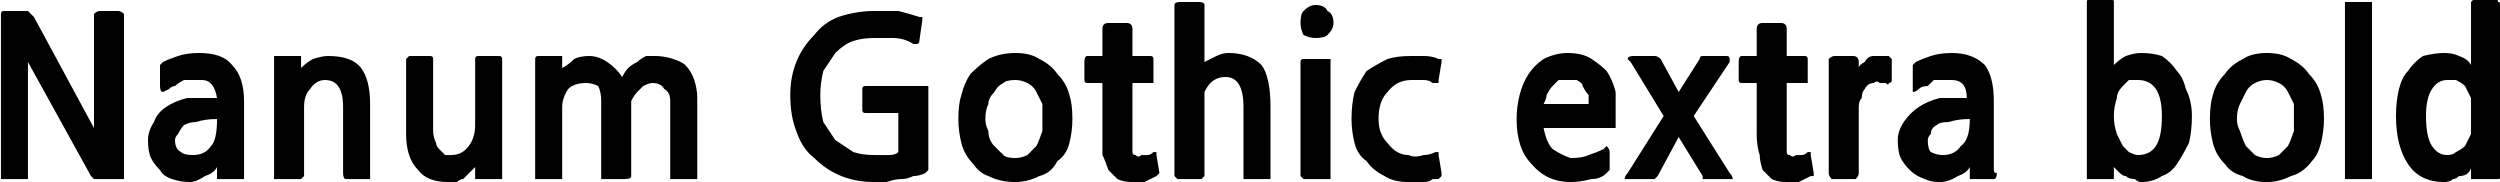 <svg xmlns="http://www.w3.org/2000/svg" viewBox="5.688 44.344 832.968 60.768"><path d="M45 104L38 104Q37 104 37 104Q37 104 36 103L36 103L15 65L15 102Q15 103 15 104Q15 104 14 104L14 104L7 104Q6 104 6 104Q6 103 6 102L6 102L6 50Q6 49 6 49Q6 48 7 48L7 48L15 48Q15 48 16 49Q16 49 17 50L17 50L37 87L37 50Q37 49 37 49Q38 48 39 48L39 48L45 48Q46 48 47 49Q47 49 47 50L47 50L47 102Q47 103 47 104Q46 104 45 104L45 104ZM86 104L79 104Q79 104 78 104Q78 104 78 103L78 103L78 100Q77 102 74 103Q71 105 69 105L69 105Q66 105 63 104Q60 103 59 101Q57 99 56 97Q55 95 55 91L55 91Q55 88 57 85Q58 82 61 80Q64 78 68 77Q73 77 78 77L78 77Q77 71 73 71L73 71Q71 71 70 71Q68 71 67 71Q65 72 64 73Q63 73 62 74L62 74Q60 75 60 75Q59 75 59 73L59 73L59 67Q59 66 59 66Q59 66 60 65L60 65Q62 64 65 63Q68 62 72 62L72 62Q80 62 83 66Q87 70 87 78L87 78L87 94Q87 95 87 96Q87 97 87 98Q87 99 87 101Q87 102 87 102L87 102Q87 104 87 104Q87 104 86 104L86 104ZM78 84L78 84Q74 84 71 85Q69 85 67 86Q66 87 65 89Q64 90 64 91L64 91Q64 94 66 95Q67 96 70 96L70 96Q74 96 76 93Q78 91 78 84ZM107 80L107 103Q107 103 106 104Q106 104 105 104L105 104L99 104Q98 104 97 104Q97 103 97 102L97 102L97 74Q97 72 97 69Q97 66 97 65L97 65Q97 64 97 63Q97 63 98 63L98 63L105 63Q106 63 106 63Q106 64 106 64L106 64L106 67Q108 65 110 64Q113 63 115 63L115 63Q123 63 126 67Q129 71 129 79L129 79L129 103Q129 103 129 104Q129 104 128 104L128 104L121 104Q120 104 120 102L120 102L120 80Q120 71 114 71L114 71Q111 71 109 74Q107 76 107 80L107 80ZM172 104L165 104Q165 104 164 104Q164 104 164 103L164 103L164 100Q163 101 162 102Q161 103 160 104Q159 104 158 105Q156 105 155 105L155 105Q148 105 145 101Q141 97 141 89L141 89L141 65Q141 64 141 64Q142 63 142 63L142 63L149 63Q150 63 150 64Q150 64 150 65L150 65L150 88Q150 90 151 92Q151 93 152 94Q153 95 154 96Q155 96 156 96L156 96Q159 96 161 94Q164 91 164 86L164 86L164 65Q164 64 164 64Q164 63 165 63L165 63L172 63Q173 63 173 64Q173 64 173 65L173 65L173 94Q173 96 173 98Q173 101 173 103L173 103Q173 104 173 104Q173 104 172 104L172 104ZM237 104L230 104Q230 104 229 104Q229 103 229 102L229 102L229 78Q229 75 227 74Q226 72 223 72L223 72Q222 72 220 73Q219 74 218 75Q217 76 216 78Q216 80 216 82L216 82L216 103Q216 104 214 104L214 104L208 104Q207 104 206 104Q206 103 206 102L206 102L206 78Q206 75 205 73Q203 72 201 72L201 72Q197 72 195 74Q193 77 193 80L193 80L193 103Q193 103 193 104Q193 104 192 104L192 104L185 104Q184 104 184 104Q184 103 184 102L184 102L184 74Q184 72 184 69Q184 66 184 65L184 65Q184 64 184 64Q184 63 185 63L185 63L192 63Q193 63 193 63Q193 64 193 64L193 64L193 67Q195 66 197 64Q199 63 202 63L202 63Q205 63 208 65Q211 67 213 70L213 70Q214 68 215 67Q216 66 218 65Q219 64 221 63Q222 63 224 63L224 63Q227 63 230 64Q233 65 234 66Q236 68 237 71Q238 74 238 77L238 77L238 103Q238 103 238 104Q238 104 237 104L237 104ZM314 102L314 102Q312 103 310 103Q308 104 306 104Q304 104 301 105Q299 105 297 105L297 105Q291 105 286 103Q281 101 277 97Q273 94 271 88Q269 83 269 76L269 76Q269 70 271 65Q273 60 277 56Q280 52 285 50Q291 48 297 48L297 48Q301 48 305 48Q309 49 312 50L312 50Q313 50 313 50Q313 51 313 51L313 51L312 58Q312 59 311 59Q311 59 310 59L310 59Q307 57 303 57Q300 57 297 57L297 57Q293 57 290 58Q287 59 284 62Q282 65 280 68Q279 72 279 76L279 76Q279 81 280 85Q282 88 284 91Q287 93 290 95Q293 96 297 96L297 96Q300 96 302 96Q304 96 305 95L305 95L305 82L294 82Q293 82 293 81L293 81L293 74Q293 73 294 73L294 73L313 73Q314 73 315 73Q315 74 315 75L315 75L315 99Q315 101 315 101Q314 102 314 102ZM358 98L358 98Q356 102 352 103Q348 105 344 105L344 105Q339 105 335 103Q332 102 330 99Q327 96 326 92Q325 88 325 84L325 84Q325 79 326 76Q327 72 329 69Q332 66 335 64Q339 62 344 62L344 62Q349 62 352 64Q356 66 358 69Q361 72 362 76Q363 79 363 84L363 84Q363 88 362 92Q361 96 358 98ZM344 71L344 71Q341 71 340 72Q338 73 337 75Q335 77 335 79Q334 81 334 84L334 84Q334 86 335 88Q335 91 337 93Q338 94 340 96Q341 97 344 97L344 97Q346 97 348 96Q350 94 351 93Q352 91 353 88Q353 86 353 84L353 84Q353 81 353 79Q352 77 351 75Q350 73 348 72Q346 71 344 71ZM391 103L391 103Q389 104 387 105Q385 105 383 105L383 105Q380 105 378 104Q376 102 375 101L375 101Q374 98 373 96Q373 93 373 89L373 89L373 72L368 72Q367 72 367 71L367 71L367 65Q367 63 368 63L368 63L373 63L373 54Q373 52 375 52L375 52L381 52Q383 52 383 54L383 54L383 63L389 63Q390 63 390 64Q390 64 390 65L390 65L390 71Q390 71 390 72Q390 72 389 72L389 72L383 72L383 88Q383 91 383 92Q383 94 383 95L383 95Q383 96 384 96Q385 97 386 96Q387 96 388 96Q389 96 390 95L390 95Q390 95 391 95Q391 96 391 96L391 96L392 102Q392 102 391 103Q391 103 391 103ZM428 104L421 104Q420 104 420 104Q420 103 420 103L420 103L420 80Q420 70 414 70L414 70Q411 70 409 72Q408 73 407 75L407 75L407 103Q407 103 406 104Q406 104 405 104L405 104L399 104Q398 104 398 104Q397 103 397 103L397 103L397 46Q397 45 399 45L399 45L405 45Q407 45 407 46L407 46L407 65Q409 64 411 63Q413 62 415 62L415 62Q422 62 426 66Q429 70 429 80L429 80L429 103Q429 103 429 104Q429 104 428 104L428 104ZM444 57L444 57Q442 57 440 56Q439 54 439 52L439 52Q439 49 440 48Q442 46 444 46L444 46Q447 46 448 48Q450 49 450 52L450 52Q450 54 448 56Q447 57 444 57ZM448 104L441 104Q440 104 440 104Q439 103 439 103L439 103L439 65Q439 64 440 64Q440 64 441 64L441 64L448 64Q448 64 449 64Q449 64 449 65L449 65L449 103Q449 103 449 104Q448 104 448 104L448 104ZM485 104L485 104Q484 104 483 104Q482 105 480 105Q479 105 477 105Q476 105 475 105L475 105Q470 105 467 103Q463 101 461 98Q458 96 457 92Q456 88 456 84L456 84Q456 79 457 75Q459 71 461 68Q464 66 468 64Q471 63 476 63L476 63Q478 63 480 63Q483 63 485 64L485 64Q486 64 486 64Q486 65 486 65L486 65L485 71Q485 72 485 72Q484 72 483 72L483 72Q482 71 480 71Q477 71 476 71L476 71Q471 71 468 75Q465 78 465 84L465 84Q465 89 468 92Q471 96 475 96L475 96Q477 97 480 96Q482 96 484 95L484 95Q485 95 485 95Q485 95 485 96L485 96L486 102Q486 103 486 103Q486 103 485 104ZM544 83L544 85Q544 86 544 87Q544 87 543 87L543 87L520 87Q521 92 523 94Q526 96 529 97L529 97Q533 97 535 96Q538 95 540 94L540 94Q541 93 541 93Q542 94 542 95L542 95L542 100Q542 101 542 101Q541 102 541 102L541 102Q539 104 536 104Q532 105 529 105L529 105Q521 105 516 99Q511 94 511 84L511 84Q511 80 512 76Q513 72 515 69Q517 66 520 64Q524 62 528 62L528 62Q533 62 536 64Q539 66 541 68Q543 71 544 75Q544 79 544 83L544 83ZM528 71L528 71Q527 71 525 71Q524 72 523 73Q522 74 521 76Q521 77 520 79L520 79L535 79Q535 78 535 76Q534 75 533 73Q533 72 531 71Q530 71 528 71ZM565 90L558 103Q557 104 557 104Q557 104 556 104L556 104L548 104Q547 104 547 104Q547 103 548 102L548 102L560 83L549 65Q548 64 548 64Q548 63 550 63L550 63L557 63Q558 63 559 64L559 64L565 75L572 64Q572 63 573 63L573 63L581 63Q582 63 582 64Q582 64 582 65L582 65L570 83L582 102Q583 103 583 104Q583 104 582 104L582 104L574 104Q574 104 573 104Q573 104 573 103L573 103L565 90ZM609 103L609 103Q607 104 605 105Q603 105 601 105L601 105Q598 105 596 104Q594 102 593 101L593 101Q592 98 592 96Q591 93 591 89L591 89L591 72L586 72Q585 72 585 71L585 71L585 65Q585 63 586 63L586 63L591 63L591 54Q591 52 593 52L593 52L599 52Q601 52 601 54L601 54L601 63L607 63Q608 63 608 64Q608 64 608 65L608 65L608 71Q608 71 608 72Q608 72 607 72L607 72L601 72L601 88Q601 91 601 92Q601 94 601 95L601 95Q601 96 602 96Q603 97 604 96Q605 96 606 96Q607 96 608 95L608 95Q608 95 609 95Q609 96 609 96L609 96L610 102Q610 102 610 103Q609 103 609 103ZM634 72L634 72Q633 72 632 72Q631 71 630 72L630 72Q628 72 627 74Q626 75 626 77Q625 78 625 80Q625 82 625 84L625 84L625 102Q625 103 624 104Q624 104 623 104L623 104L617 104Q616 104 616 104Q615 103 615 102L615 102L615 74Q615 72 615 69Q615 67 615 65L615 65Q615 64 615 64Q616 63 617 63L617 63L623 63Q625 63 625 65L625 65L625 67Q625 66 627 65Q628 63 630 63L630 63Q631 63 633 63Q634 63 635 63L635 63Q636 64 636 64Q636 64 636 65L636 65L636 71Q636 72 635 72Q635 73 634 72ZM669 104L663 104Q662 104 662 104Q662 104 662 103L662 103L662 100Q661 102 658 103Q655 105 652 105L652 105Q649 105 647 104Q644 103 642 101Q640 99 639 97Q638 95 638 91L638 91Q638 88 640 85Q642 82 645 80Q648 78 652 77Q656 77 661 77L661 77Q661 71 656 71L656 71Q655 71 653 71Q652 71 650 71Q649 72 648 73Q646 73 645 74L645 74Q644 75 643 75Q643 75 643 73L643 73L643 67Q643 66 643 66Q643 66 644 65L644 65Q646 64 649 63Q652 62 656 62L656 62Q663 62 667 66Q670 70 670 78L670 78L670 94Q670 95 670 96Q670 97 670 98Q670 99 670 101Q670 102 671 102L671 102Q671 104 670 104Q670 104 669 104L669 104ZM662 84L662 84Q658 84 655 85Q652 85 651 86Q649 87 649 89Q648 90 648 91L648 91Q648 94 649 95Q651 96 653 96L653 96Q657 96 659 93Q662 91 662 84ZM710 100L710 103Q710 104 710 104Q710 104 709 104L709 104L702 104Q701 104 701 104Q701 104 701 103L701 103L701 46Q701 45 701 45Q701 44 702 44L702 44L709 44Q710 44 710 45Q710 45 710 46L710 46L710 66Q712 64 714 63Q717 62 719 62L719 62Q723 62 726 63Q729 65 731 68Q733 70 734 74Q736 78 736 83L736 83Q736 88 735 92Q733 96 731 99Q729 102 726 103Q723 105 719 105L719 105Q718 105 717 104Q715 104 714 103Q713 103 712 102Q711 101 710 100L710 100ZM718 71L718 71Q716 71 715 71Q714 72 713 73Q711 75 711 77Q710 80 710 83L710 83Q710 86 711 89Q712 91 713 93Q714 94 715 95Q717 96 718 96L718 96Q722 96 724 93Q726 90 726 83L726 83Q726 77 724 74Q722 71 718 71ZM776 98L776 98Q773 102 769 103Q765 105 761 105L761 105Q756 105 753 103Q749 102 747 99Q744 96 743 92Q742 88 742 84L742 84Q742 79 743 76Q744 72 747 69Q749 66 753 64Q756 62 761 62L761 62Q766 62 769 64Q773 66 775 69Q778 72 779 76Q780 79 780 84L780 84Q780 88 779 92Q778 96 776 98ZM761 71L761 71Q759 71 757 72Q755 73 754 75Q753 77 752 79Q751 81 751 84L751 84Q751 86 752 88Q753 91 754 93Q755 94 757 96Q759 97 761 97L761 97Q763 97 765 96Q767 94 768 93Q769 91 770 88Q770 86 770 84L770 84Q770 81 770 79Q769 77 768 75Q767 73 765 72Q763 71 761 71ZM795 104L788 104Q787 104 787 104Q787 103 787 102L787 102L787 46Q787 45 787 45Q787 45 788 45L788 45L795 45Q796 45 796 45Q796 45 796 46L796 46L796 102Q796 103 796 104Q796 104 795 104L795 104ZM829 103L829 100Q829 101 828 102Q827 103 825 103Q824 104 823 104Q822 105 820 105L820 105Q812 105 808 99Q804 93 804 83L804 83Q804 78 805 74Q806 70 808 68Q810 65 813 63Q817 62 820 62L820 62Q823 62 825 63Q828 64 829 66L829 66L829 46Q829 45 829 45Q830 44 830 44L830 44L837 44Q838 44 838 45Q839 45 839 46L839 46L839 103Q839 104 838 104Q838 104 837 104L837 104L830 104Q830 104 829 104Q829 104 829 103L829 103ZM821 71L821 71Q818 71 816 74Q814 77 814 83L814 83Q814 90 816 93Q818 96 821 96L821 96Q823 96 824 95Q826 94 827 93Q828 91 829 89Q829 86 829 83L829 83Q829 80 829 77Q828 75 827 73Q826 72 824 71Q823 71 821 71Z"/></svg>